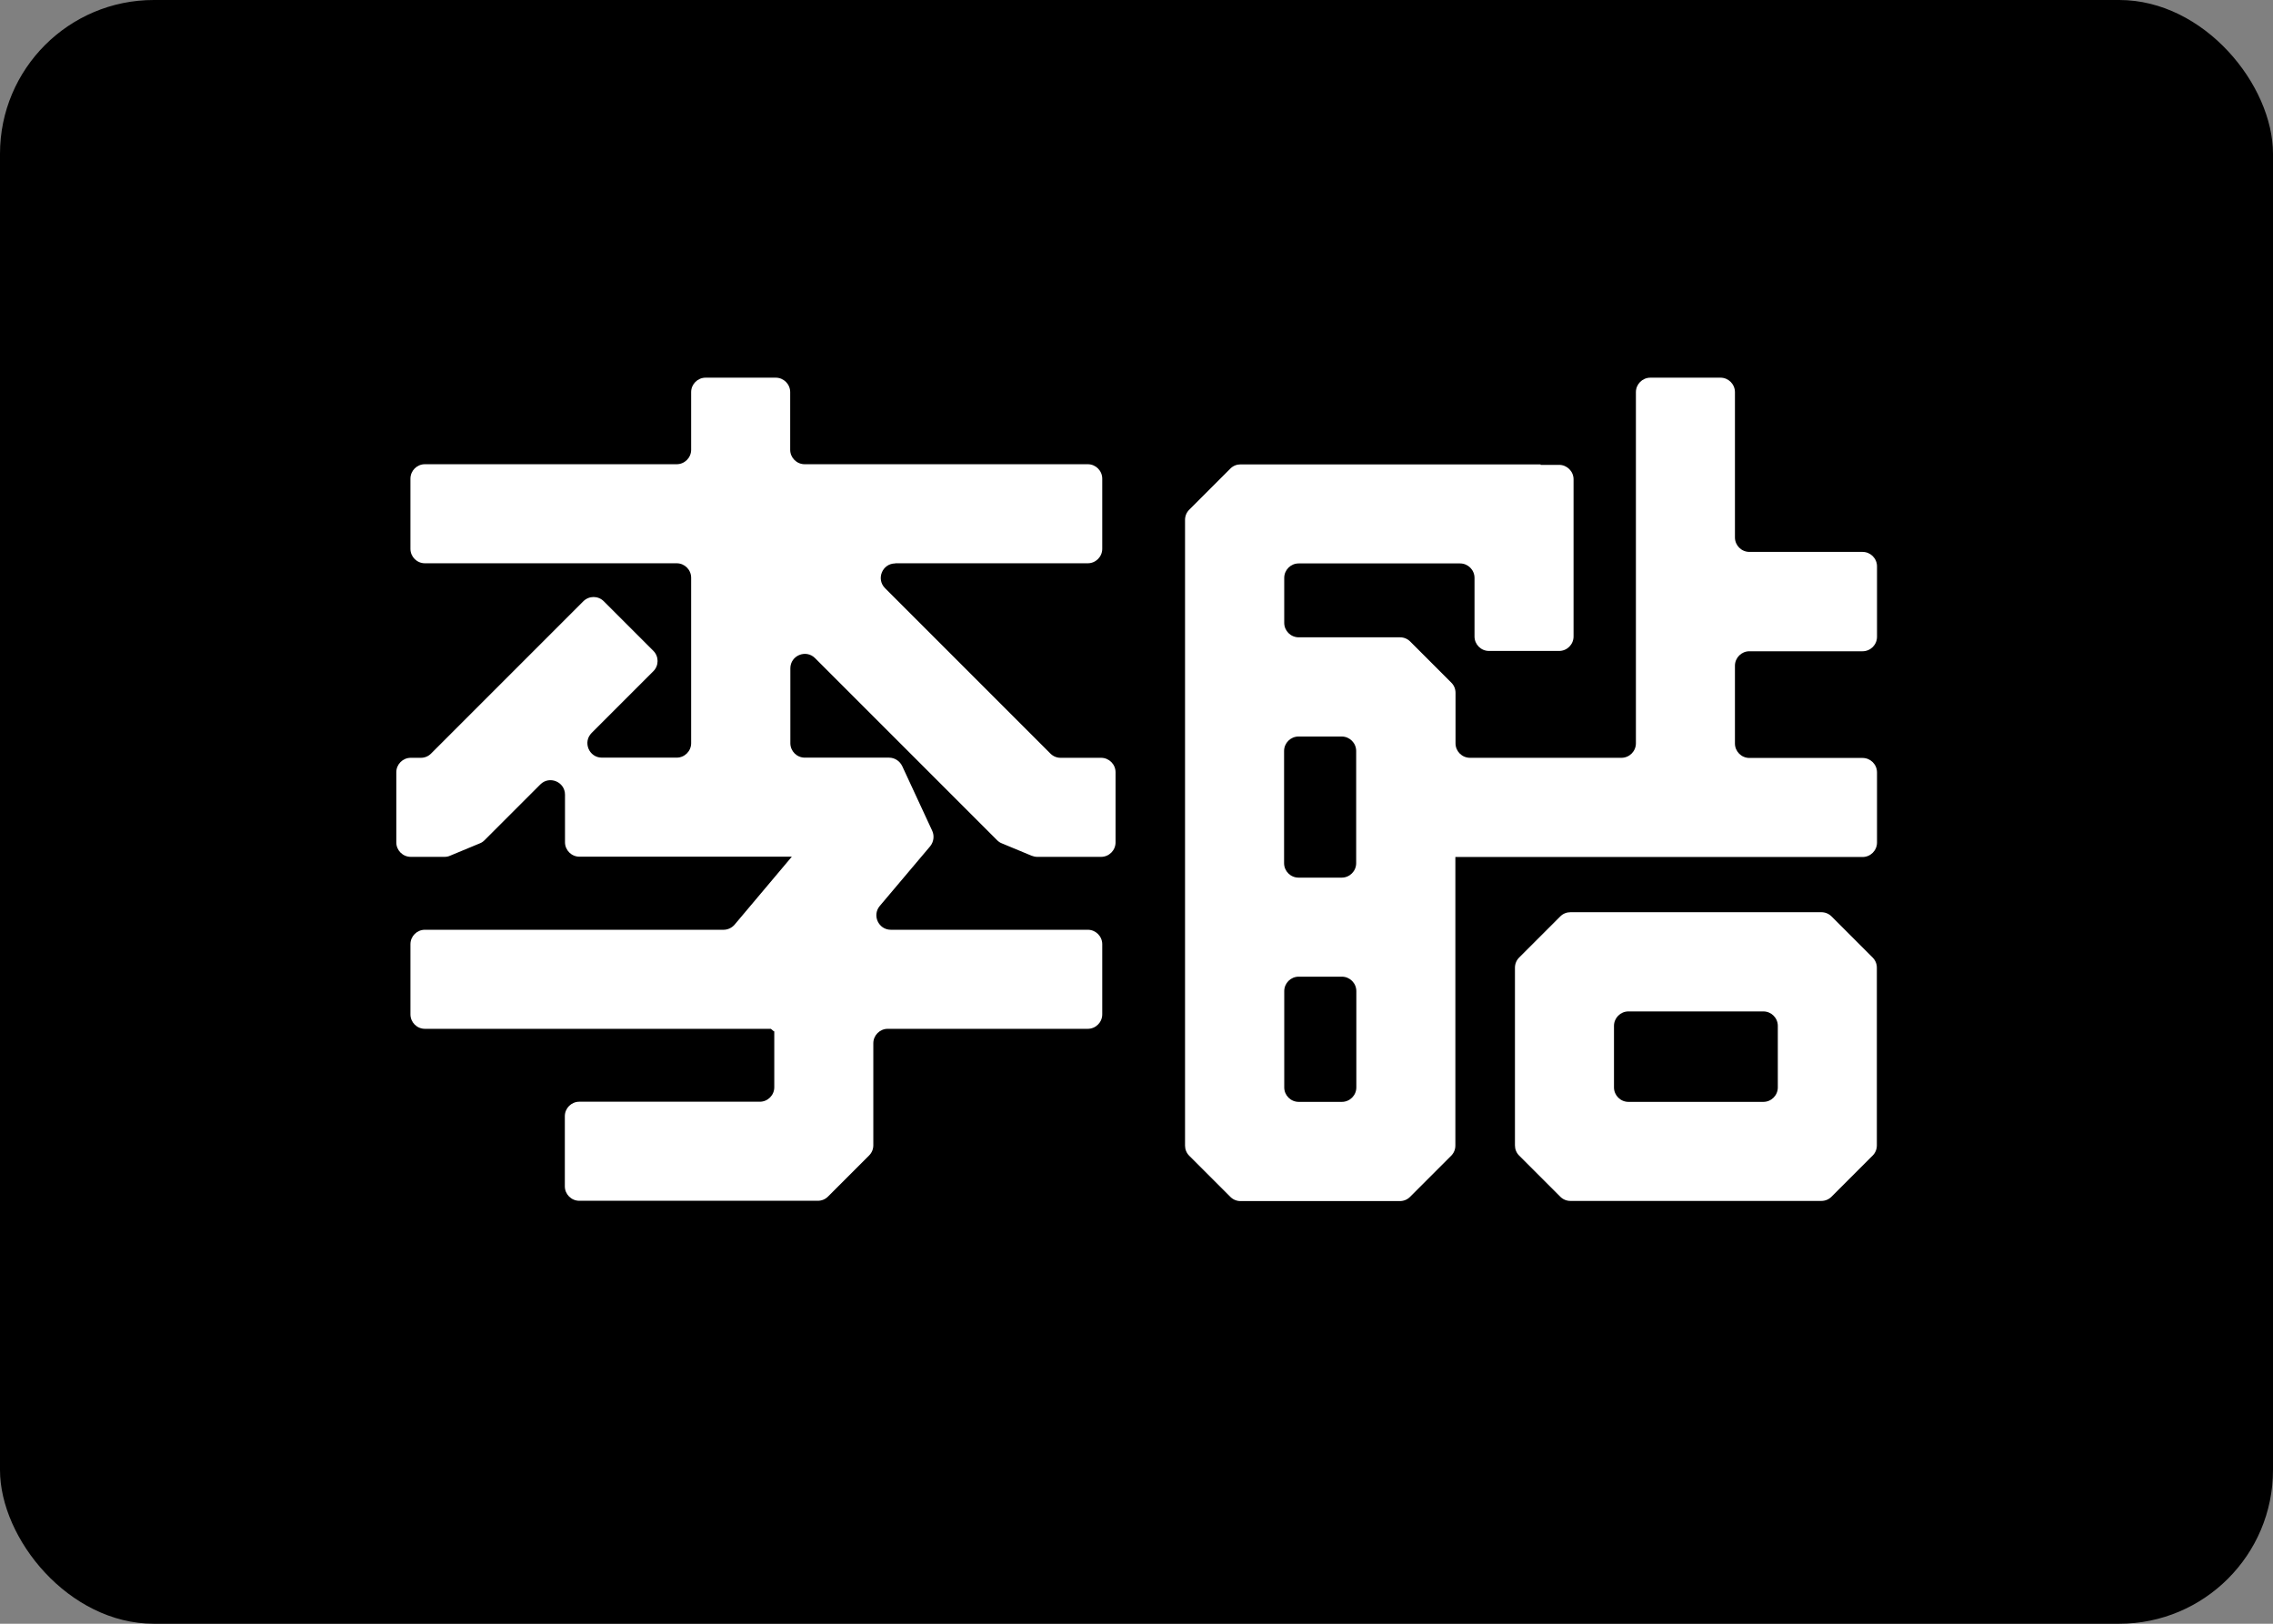 <?xml version="1.0" encoding="UTF-8"?>
<svg xmlns="http://www.w3.org/2000/svg" viewBox="0 0 140 100">
  <rect x="0" y="0" width="140" height="100" fill="#808080" stroke="none"/>
  <defs>
    <style>
      .cls-1, .cls-2 {
        stroke-width: 0px;
      }

      .cls-2 {
        fill: #fff;
      }
    </style>
  </defs>
  <g id="background">
    <rect class="cls-1" width="140" height="100" rx="9.47" ry="9.47"/>
  </g>
  <g id="Layer_2" data-name="Layer 2">
    <g>
      <path class="cls-2" d="m115.61,39.2v-4.32c0-.49-.4-.89-.89-.89h-6.97c-.49,0-.89-.4-.89-.89v-8.95c0-.49-.4-.89-.89-.89h-4.32c-.49,0-.89.4-.89.89v21.63c0,.49-.4.89-.89.89h-9.33c-.49,0-.89-.4-.89-.89v-3.11c0-.24-.09-.46-.26-.63l-2.53-2.53c-.17-.17-.39-.26-.63-.26h-6.24c-.49,0-.89-.4-.89-.89v-2.77c0-.49.4-.89.89-.89h9.94c.49,0,.89.4.89.89v3.61c0,.49.4.89.89.89h4.32c.49,0,.89-.4.89-.89v-9.68c0-.49-.4-.89-.89-.89h-1.14v-.03h-18.48c-.24,0-.46.09-.63.26l-2.53,2.53c-.17.17-.26.39-.26.63v38.53c0,.24.09.46.26.63l2.53,2.53c.17.17.39.26.63.26h9.81c.24,0,.46-.09.63-.26l2.53-2.53c.17-.17.26-.39.26-.63v-17.77h25.08c.49,0,.89-.4.89-.89v-4.32c0-.49-.4-.89-.89-.89h-6.97c-.49,0-.89-.4-.89-.89v-4.79c0-.49.4-.89.89-.89h6.97c.49,0,.89-.4.89-.89Zm-32.96,28.66h-2.66c-.49,0-.89-.4-.89-.89v-5.93c0-.49.4-.89.89-.89h2.66c.49,0,.89.4.89.89v5.93c0,.49-.4.89-.89.89Zm-3.56-14.7v-6.91c0-.49.4-.89.89-.89h2.66c.49,0,.89.4.89.89v6.91c0,.49-.4.89-.89.89h-2.66c-.49,0-.89-.4-.89-.89Z"/>
      <path class="cls-2" d="m96.1,56.44l-2.53,2.53c-.17.17-.26.39-.26.63v10.94c0,.24.09.46.26.63l2.53,2.53c.17.17.39.26.63.26h15.45c.24,0,.46-.09.63-.26l2.53-2.53c.17-.17.26-.39.26-.63v-10.94c0-.24-.09-.46-.26-.63l-2.53-2.53c-.17-.17-.39-.26-.63-.26h-15.45c-.24,0-.46.09-.63.26Zm12.51,11.42h-8.31c-.49,0-.89-.4-.89-.89v-3.79c0-.49.4-.89.89-.89h8.31c.49,0,.89.4.89.89v3.79c0,.49-.4.89-.89.89Z"/>
    </g>
    <path class="cls-2" d="m55.14,34.69h11.86c.49,0,.89-.4.89-.89v-4.32c0-.49-.4-.89-.89-.89h-17.44c-.49,0-.89-.4-.89-.89v-3.55c0-.49-.4-.89-.89-.89h-4.32c-.49,0-.89.4-.89.89v3.55c0,.49-.4.89-.89.89h-15.51c-.49,0-.89.4-.89.89v4.32c0,.49.4.89.89.89h15.51c.49,0,.89.4.89.89v10.19c0,.49-.4.89-.89.89h-4.61c-.79,0-1.19-.96-.63-1.52l3.8-3.8c.35-.35.35-.91,0-1.26l-3.05-3.05c-.35-.35-.91-.35-1.26,0l-9.38,9.38c-.17.17-.39.26-.63.26h-.62c-.49,0-.89.4-.89.89v4.32c0,.49.4.89.89.89h2.08c.12,0,.23-.02.34-.07l1.83-.76c.11-.04.21-.11.29-.19l3.44-3.44c.56-.56,1.52-.16,1.52.63v2.93c0,.49.4.89.89.89h13.08l-3.52,4.18c-.17.2-.42.32-.68.32h-18.4c-.49,0-.89.4-.89.89v4.32c0,.49.4.89.89.89h21.31l.19.16.02-.02v3.46c0,.49-.4.89-.89.89h-11.12c-.49,0-.89.4-.89.89v4.32c0,.49.4.89.89.89h14.69c.24,0,.46-.09.63-.26l2.53-2.53c.17-.17.26-.39.26-.63v-6.28c0-.49.4-.89.89-.89h12.32c.49,0,.89-.4.89-.89v-4.32c0-.49-.4-.89-.89-.89h-12.13c-.76,0-1.17-.89-.68-1.47l3.1-3.67c.22-.27.27-.64.13-.95l-1.85-3.99c-.15-.31-.46-.52-.81-.52h-5.19c-.49,0-.89-.4-.89-.89v-4.61c0-.79.96-1.19,1.52-.63l11.22,11.22c.08.08.18.15.29.19l1.83.76c.11.04.22.07.34.07h3.94c.49,0,.89-.4.89-.89v-4.32c0-.49-.4-.89-.89-.89h-2.49c-.24,0-.46-.09-.63-.26l-10.19-10.19c-.56-.56-.16-1.52.63-1.52Z"/>
  </g>
</svg>